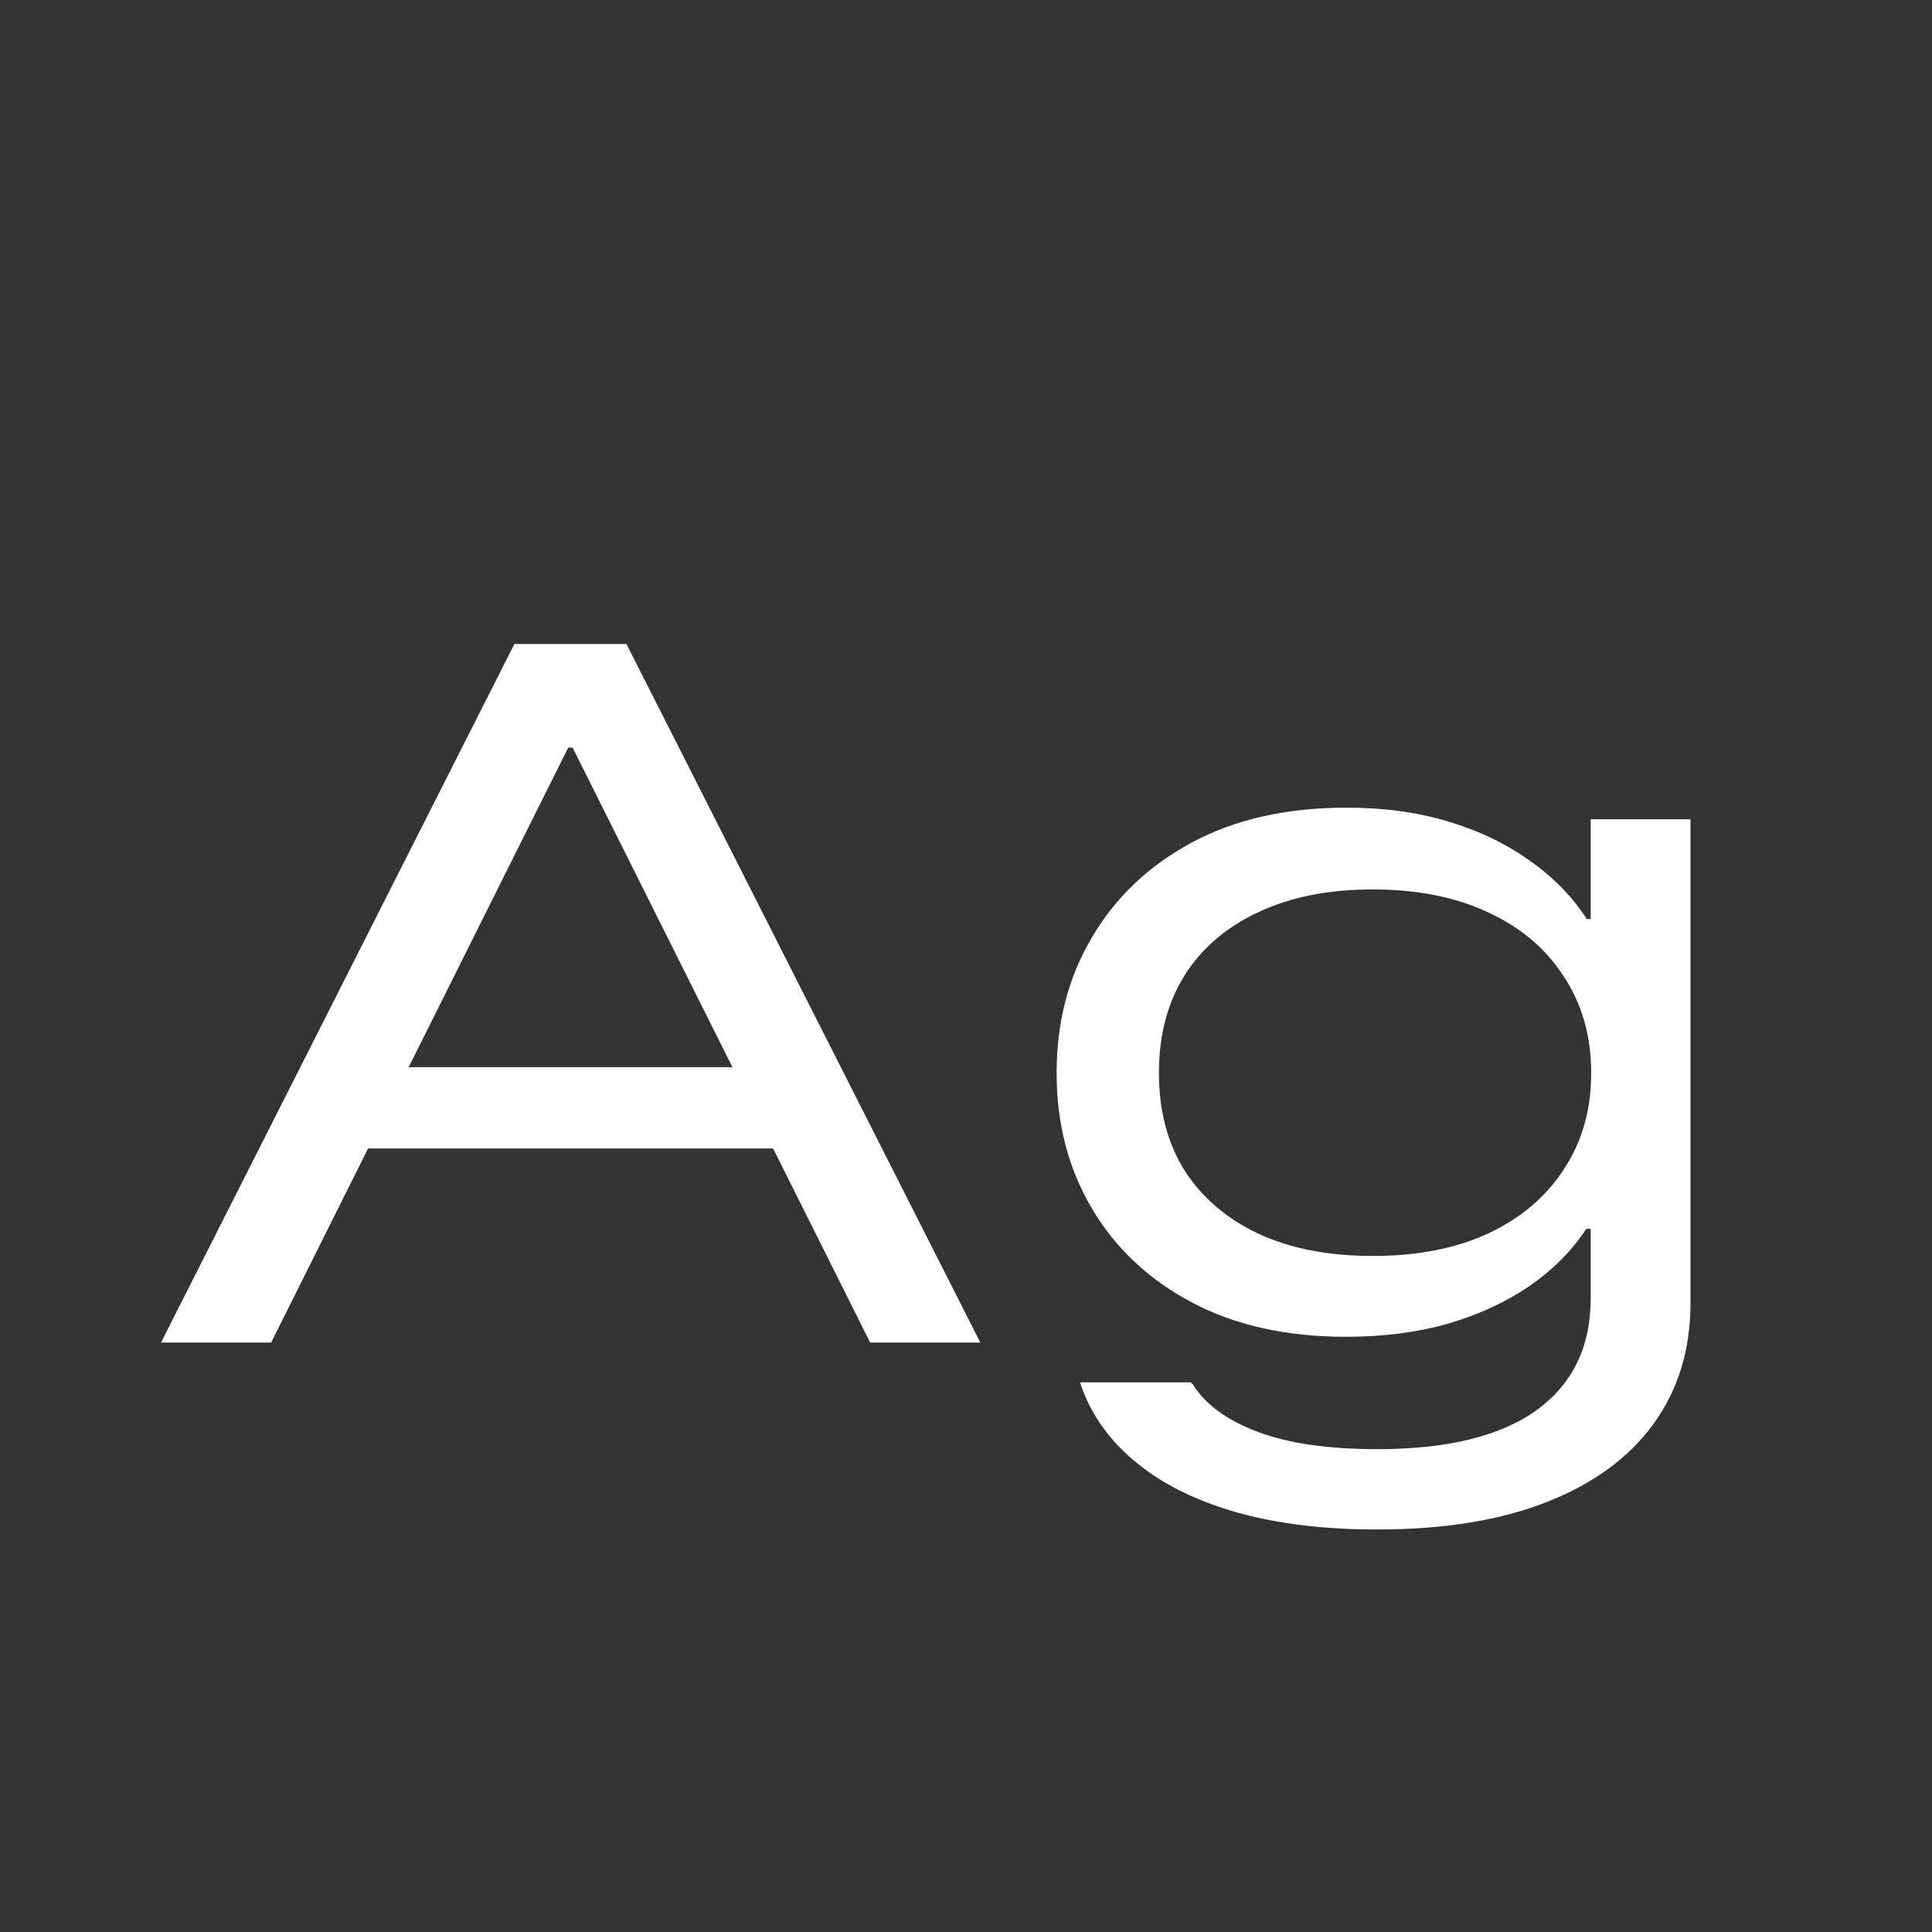 <svg width="24" height="24" viewBox="0 0 24 24" fill="none" xmlns="http://www.w3.org/2000/svg">
<rect x="0" y="0" width="24" height="24" fill="#333333" stroke="none"/>
<path d="M2 16.678L6.39 8H7.448V9.287H7.059L3.368 16.678H2ZM3.885 14.267L4.383 13.257H9.801L10.287 14.267H3.885ZM10.81 16.678L7.113 9.287V8H7.782L12.178 16.678H10.81ZM17.109 19C16.444 19 15.858 18.928 15.352 18.784C14.849 18.639 14.436 18.433 14.111 18.164C13.787 17.899 13.56 17.583 13.43 17.214L13.418 17.172H14.792L14.817 17.196C14.971 17.444 15.238 17.641 15.619 17.785C16 17.93 16.497 18.002 17.109 18.002C17.984 18.002 18.645 17.839 19.091 17.515C19.537 17.19 19.76 16.729 19.76 16.131V15.265H19.705C19.527 15.538 19.291 15.774 19 15.975C18.708 16.175 18.369 16.332 17.984 16.444C17.603 16.552 17.182 16.606 16.72 16.606C15.982 16.606 15.344 16.464 14.805 16.179C14.27 15.895 13.856 15.506 13.564 15.012C13.272 14.519 13.126 13.96 13.126 13.335V13.322C13.126 12.697 13.272 12.138 13.564 11.645C13.856 11.147 14.27 10.755 14.805 10.466C15.344 10.177 15.984 10.033 16.726 10.033C17.192 10.033 17.616 10.091 17.997 10.207C18.382 10.323 18.718 10.486 19.006 10.694C19.298 10.899 19.533 11.139 19.711 11.416H19.76V10.177H21V16.185C21 16.763 20.848 17.262 20.544 17.683C20.24 18.104 19.798 18.429 19.219 18.657C18.639 18.886 17.936 19 17.109 19ZM17.054 15.602C17.609 15.602 18.09 15.508 18.495 15.319C18.9 15.127 19.212 14.86 19.431 14.519C19.654 14.179 19.766 13.784 19.766 13.335V13.322C19.766 12.873 19.654 12.479 19.431 12.138C19.212 11.793 18.9 11.526 18.495 11.338C18.09 11.145 17.609 11.049 17.054 11.049C16.503 11.049 16.029 11.143 15.631 11.332C15.234 11.516 14.928 11.779 14.713 12.12C14.502 12.46 14.397 12.861 14.397 13.322V13.335C14.397 13.796 14.502 14.197 14.713 14.537C14.928 14.874 15.234 15.137 15.631 15.325C16.029 15.51 16.503 15.602 17.054 15.602Z" fill="white"/>
</svg>
